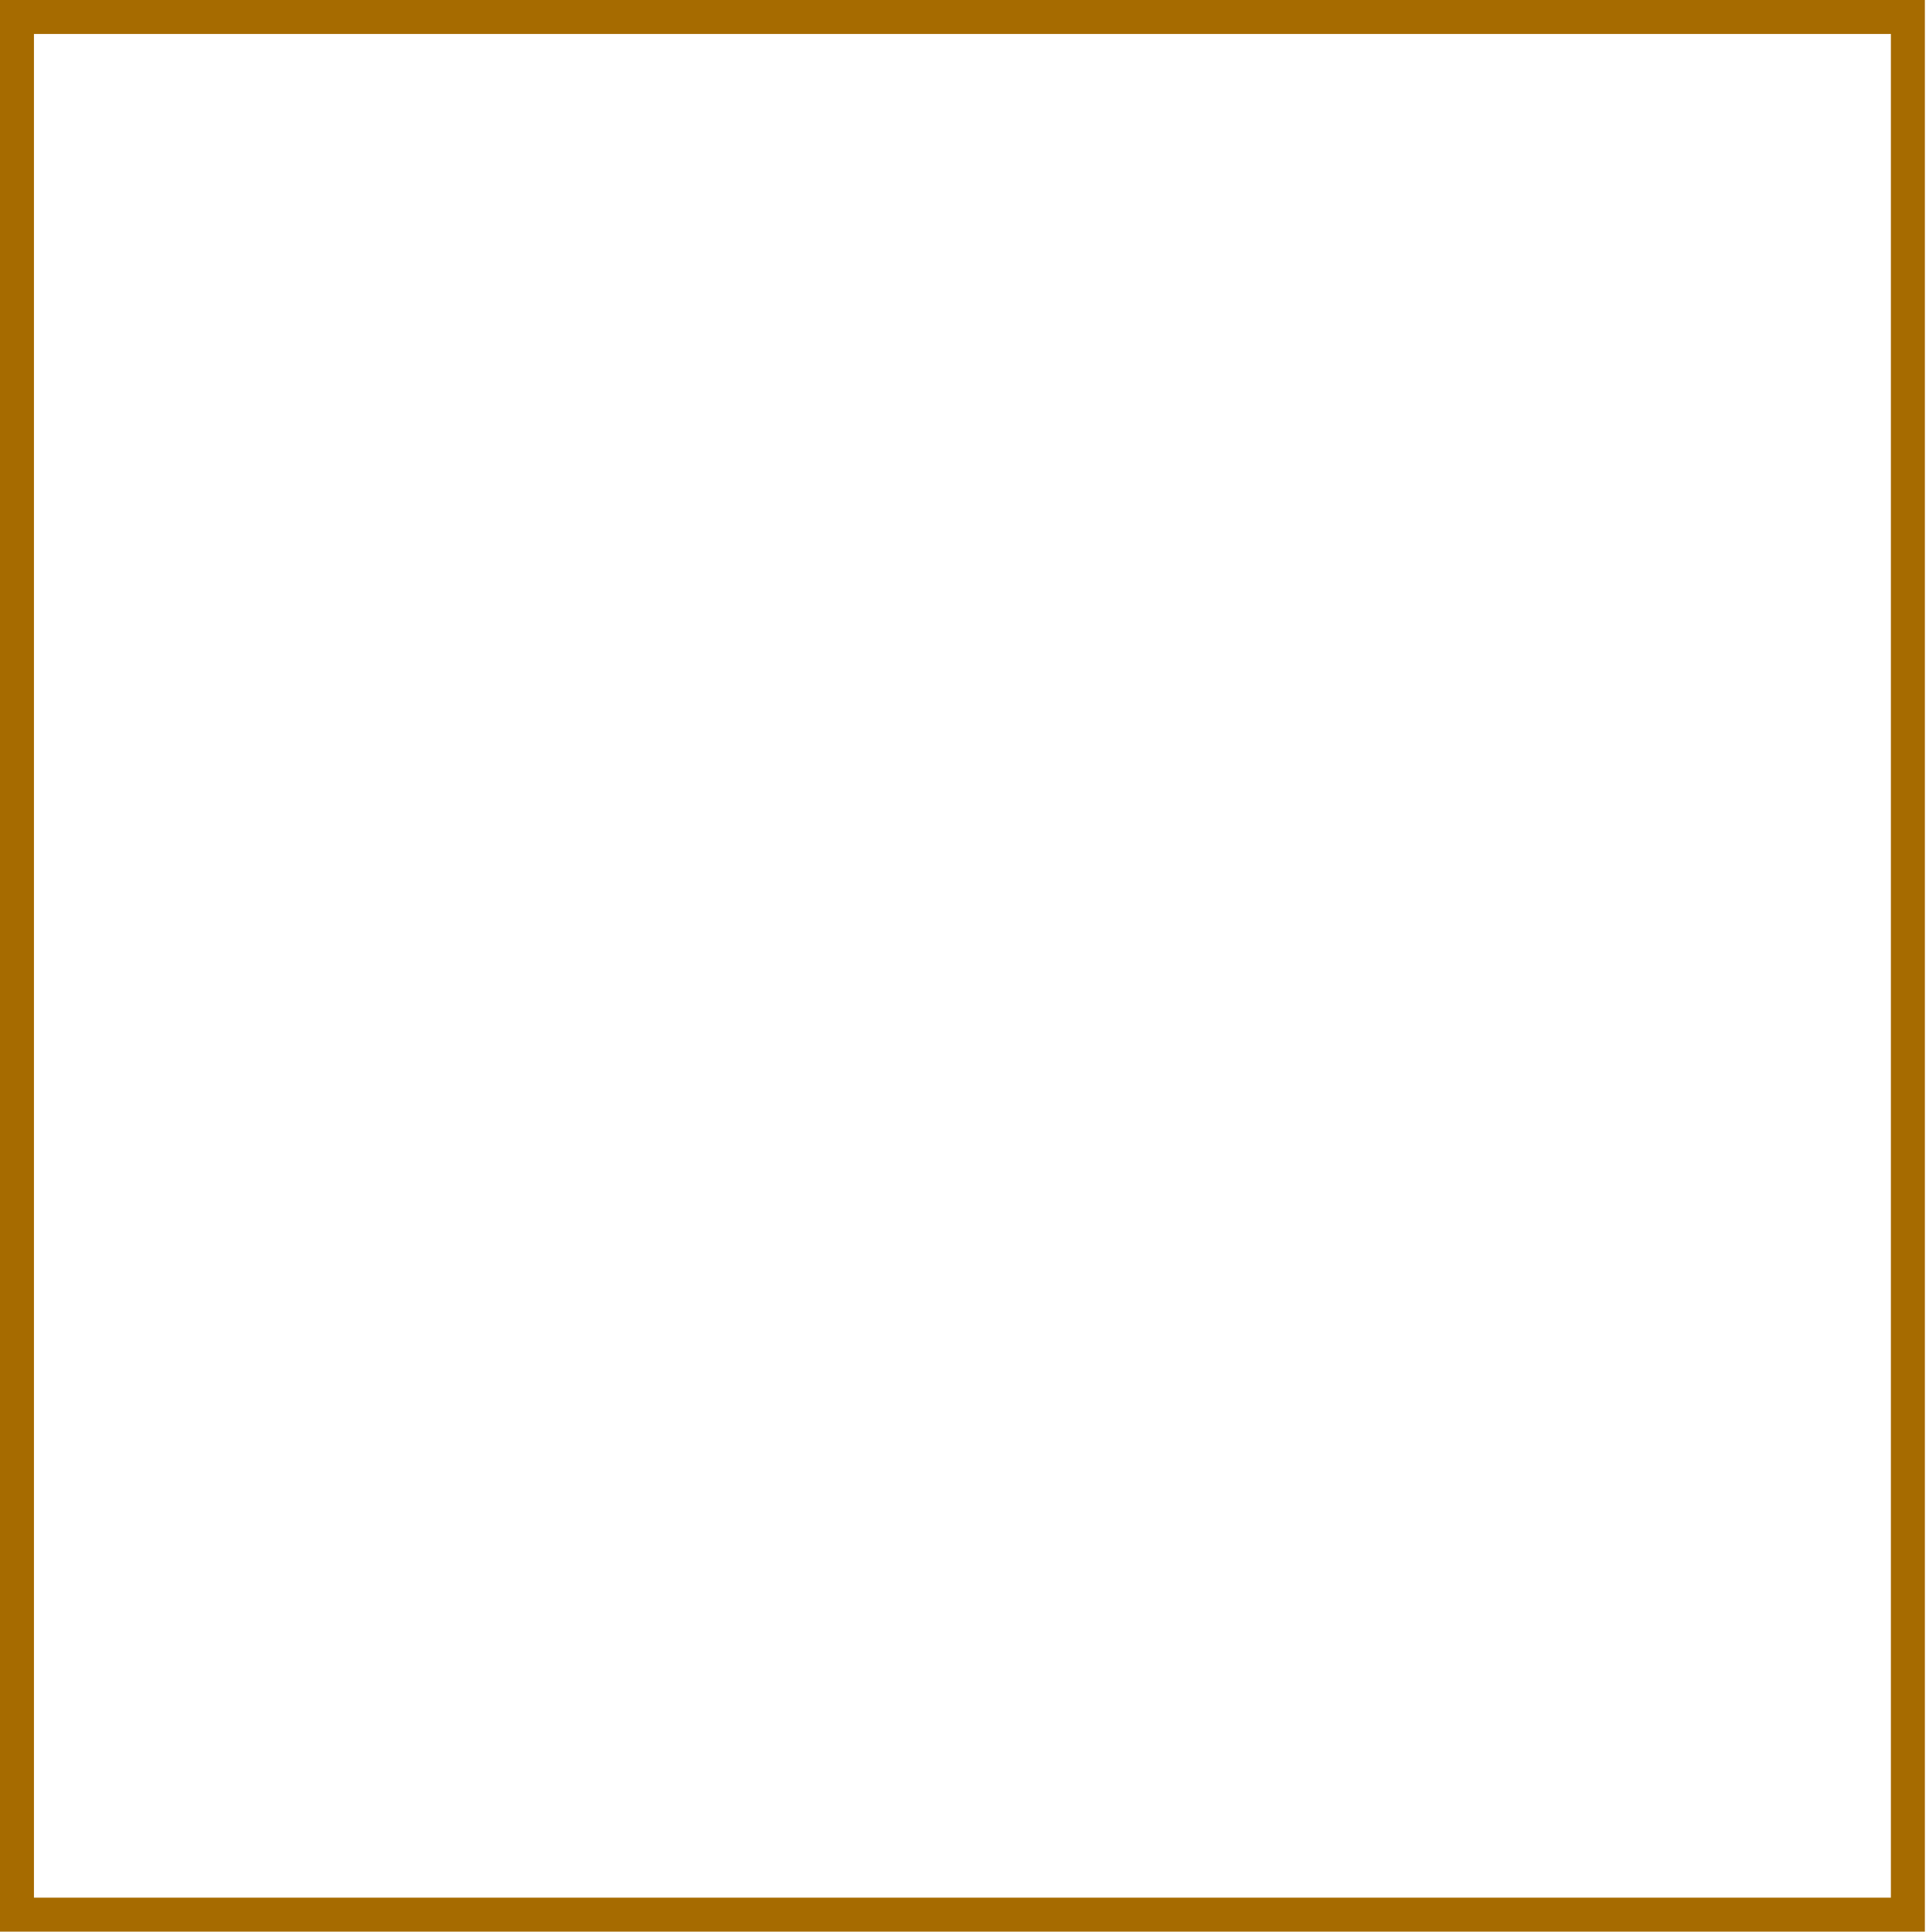<?xml version="1.0" encoding="UTF-8" standalone="no"?><svg width='454' height='455' viewBox='0 0 454 455' fill='none' xmlns='http://www.w3.org/2000/svg'>
<path d='M4 451V4H449.5V451H4Z' stroke='#A66B00' stroke-width='8'/>
</svg>
